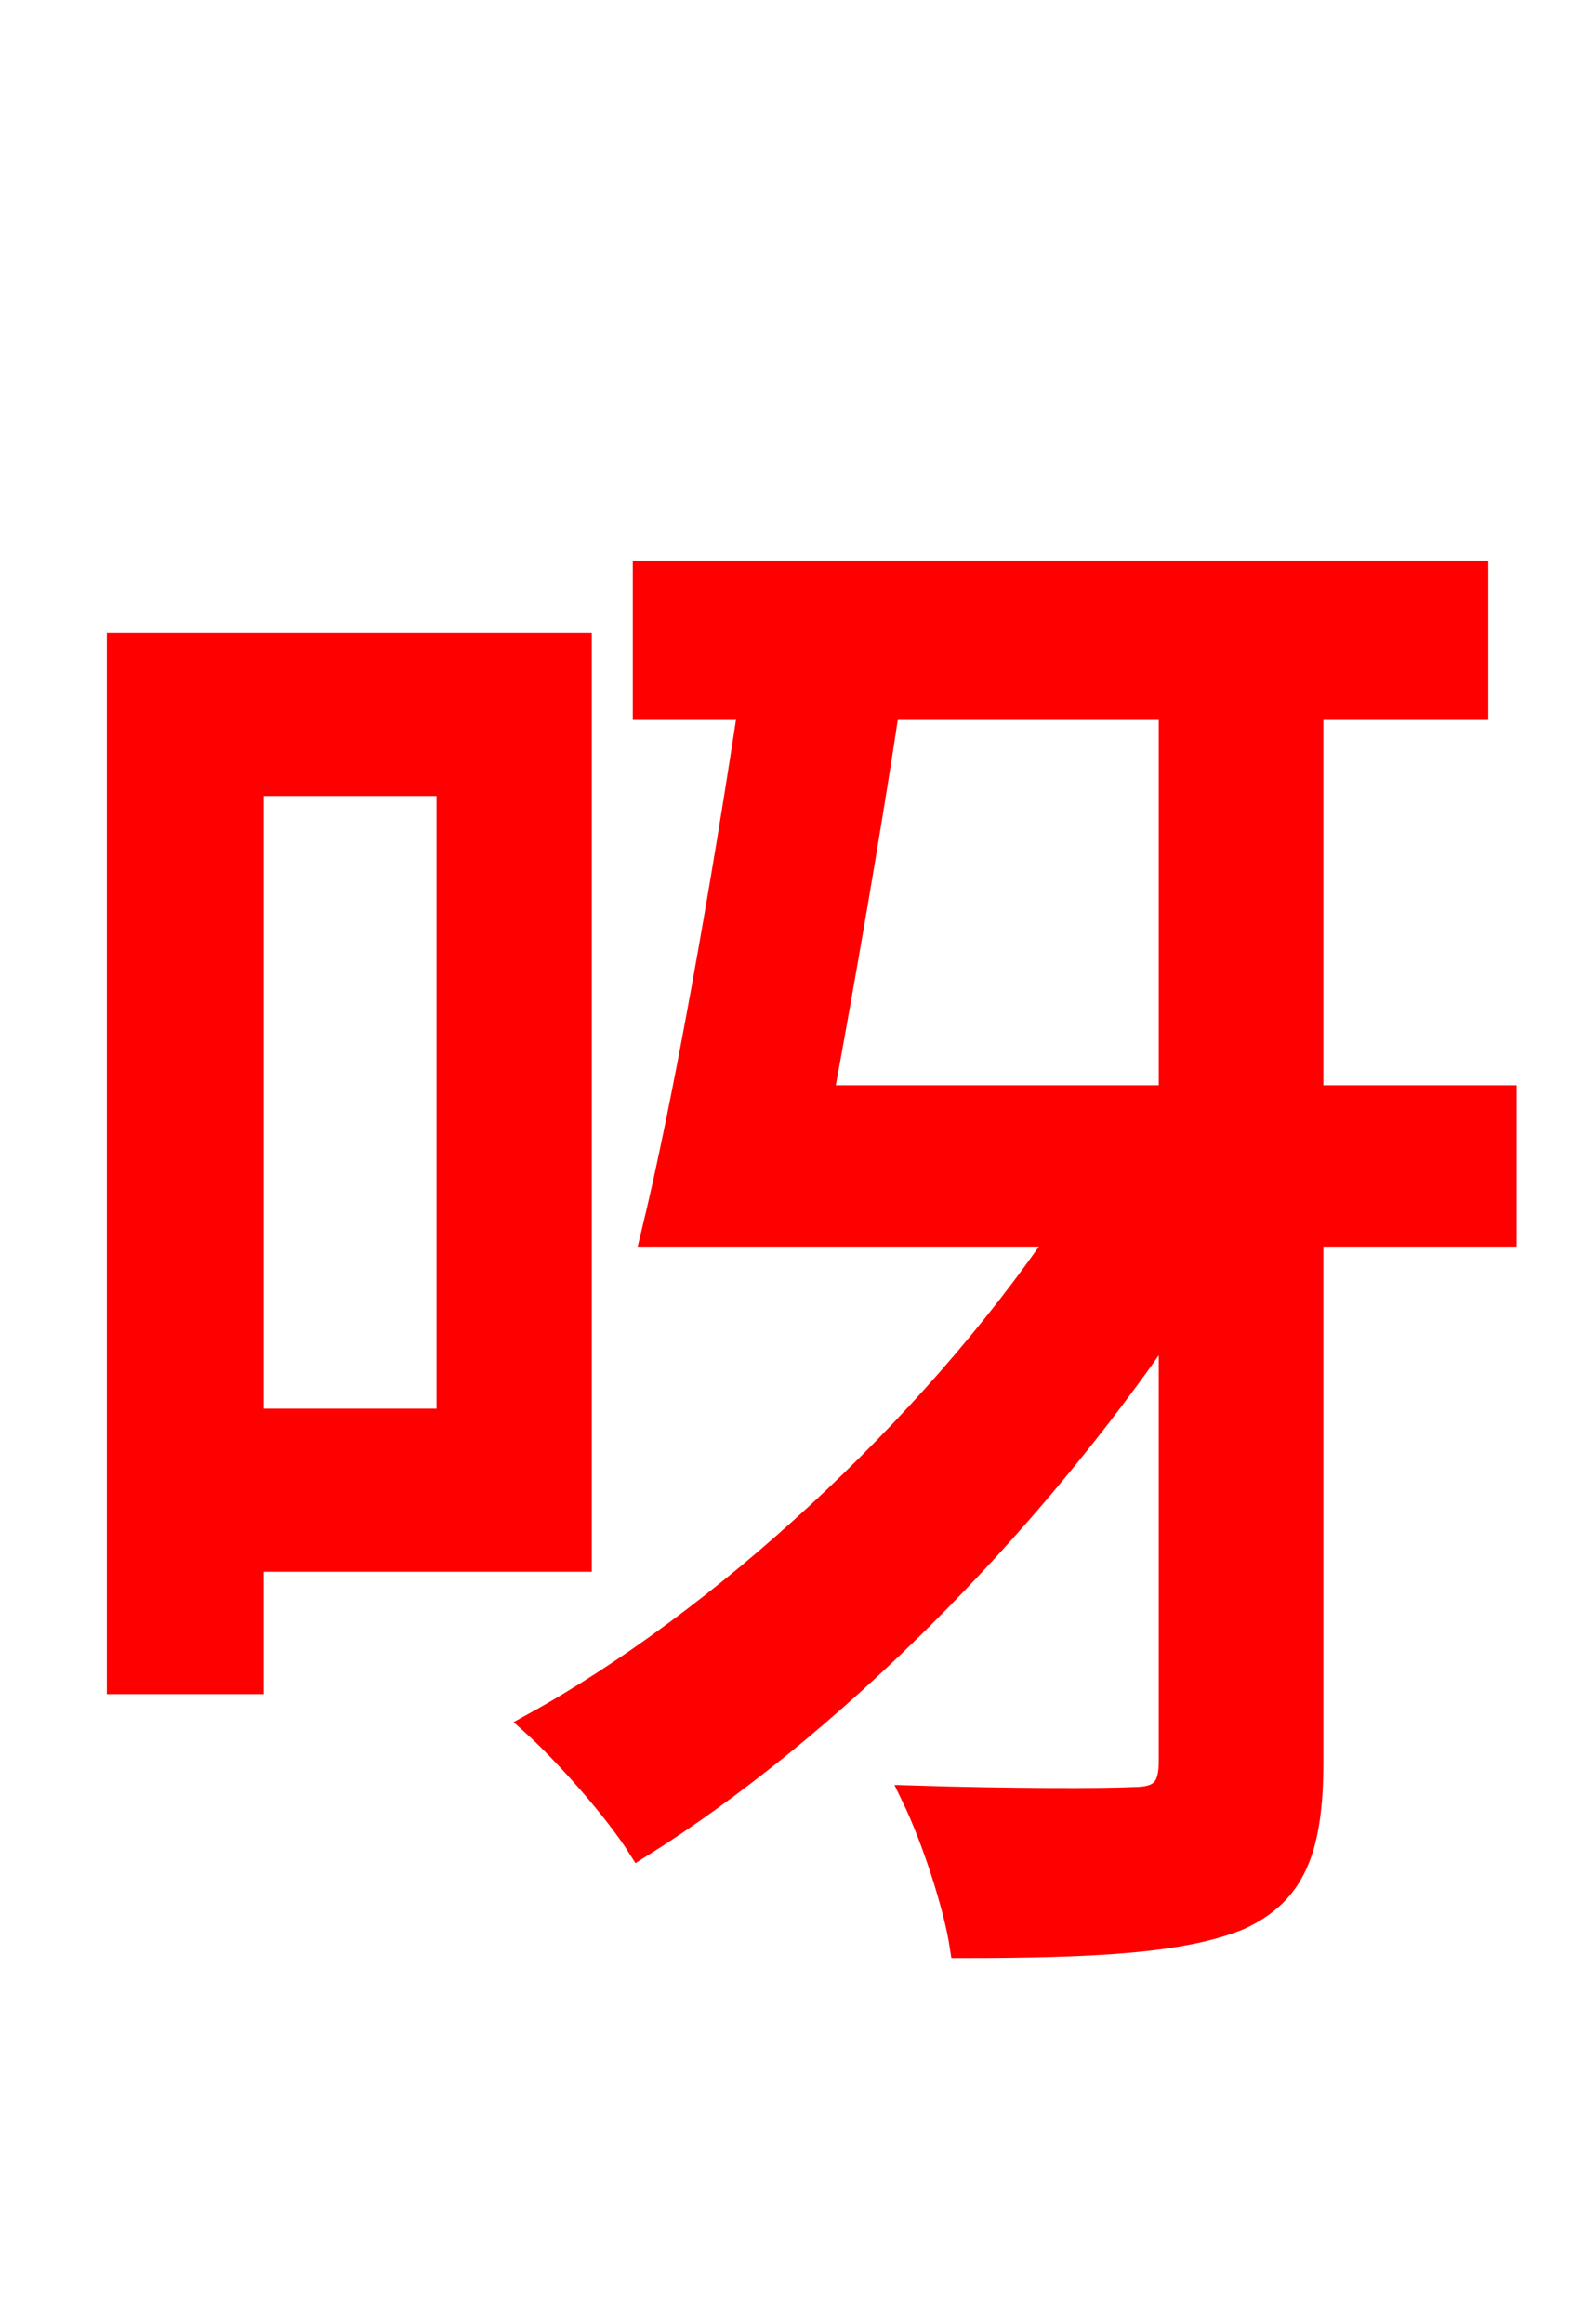 <svg xmlns="http://www.w3.org/2000/svg" xmlns:xlink="http://www.w3.org/1999/xlink" width="72" height="106.56"><path fill="red" stroke="red" d="M20.52 36.00L20.52 65.09L11.59 65.09L11.59 36.00ZM26.64 71.57L26.64 29.52L5.40 29.52L5.40 77.18L11.59 77.18L11.59 71.57ZM53.64 32.47L53.64 50.26L37.73 50.26C38.74 44.78 39.89 38.16 40.75 32.47ZM69.05 50.26L60.19 50.26L60.19 32.47L67.75 32.47L67.75 26.21L29.52 26.21L29.52 32.47L34.34 32.47C33.12 40.54 31.39 50.47 29.88 56.66L48.60 56.66C42.55 65.52 33.05 74.30 24.41 79.06C25.92 80.42 28.22 83.02 29.30 84.74C37.94 79.34 47.09 70.20 53.64 60.55L53.64 80.78C53.64 82.08 53.14 82.44 51.98 82.44C50.62 82.51 46.30 82.51 41.83 82.37C42.77 84.31 43.78 87.41 44.06 89.28C50.18 89.28 54.29 89.06 56.88 87.98C59.33 86.83 60.19 84.89 60.19 80.78L60.19 56.66L69.05 56.66Z"/></svg>
